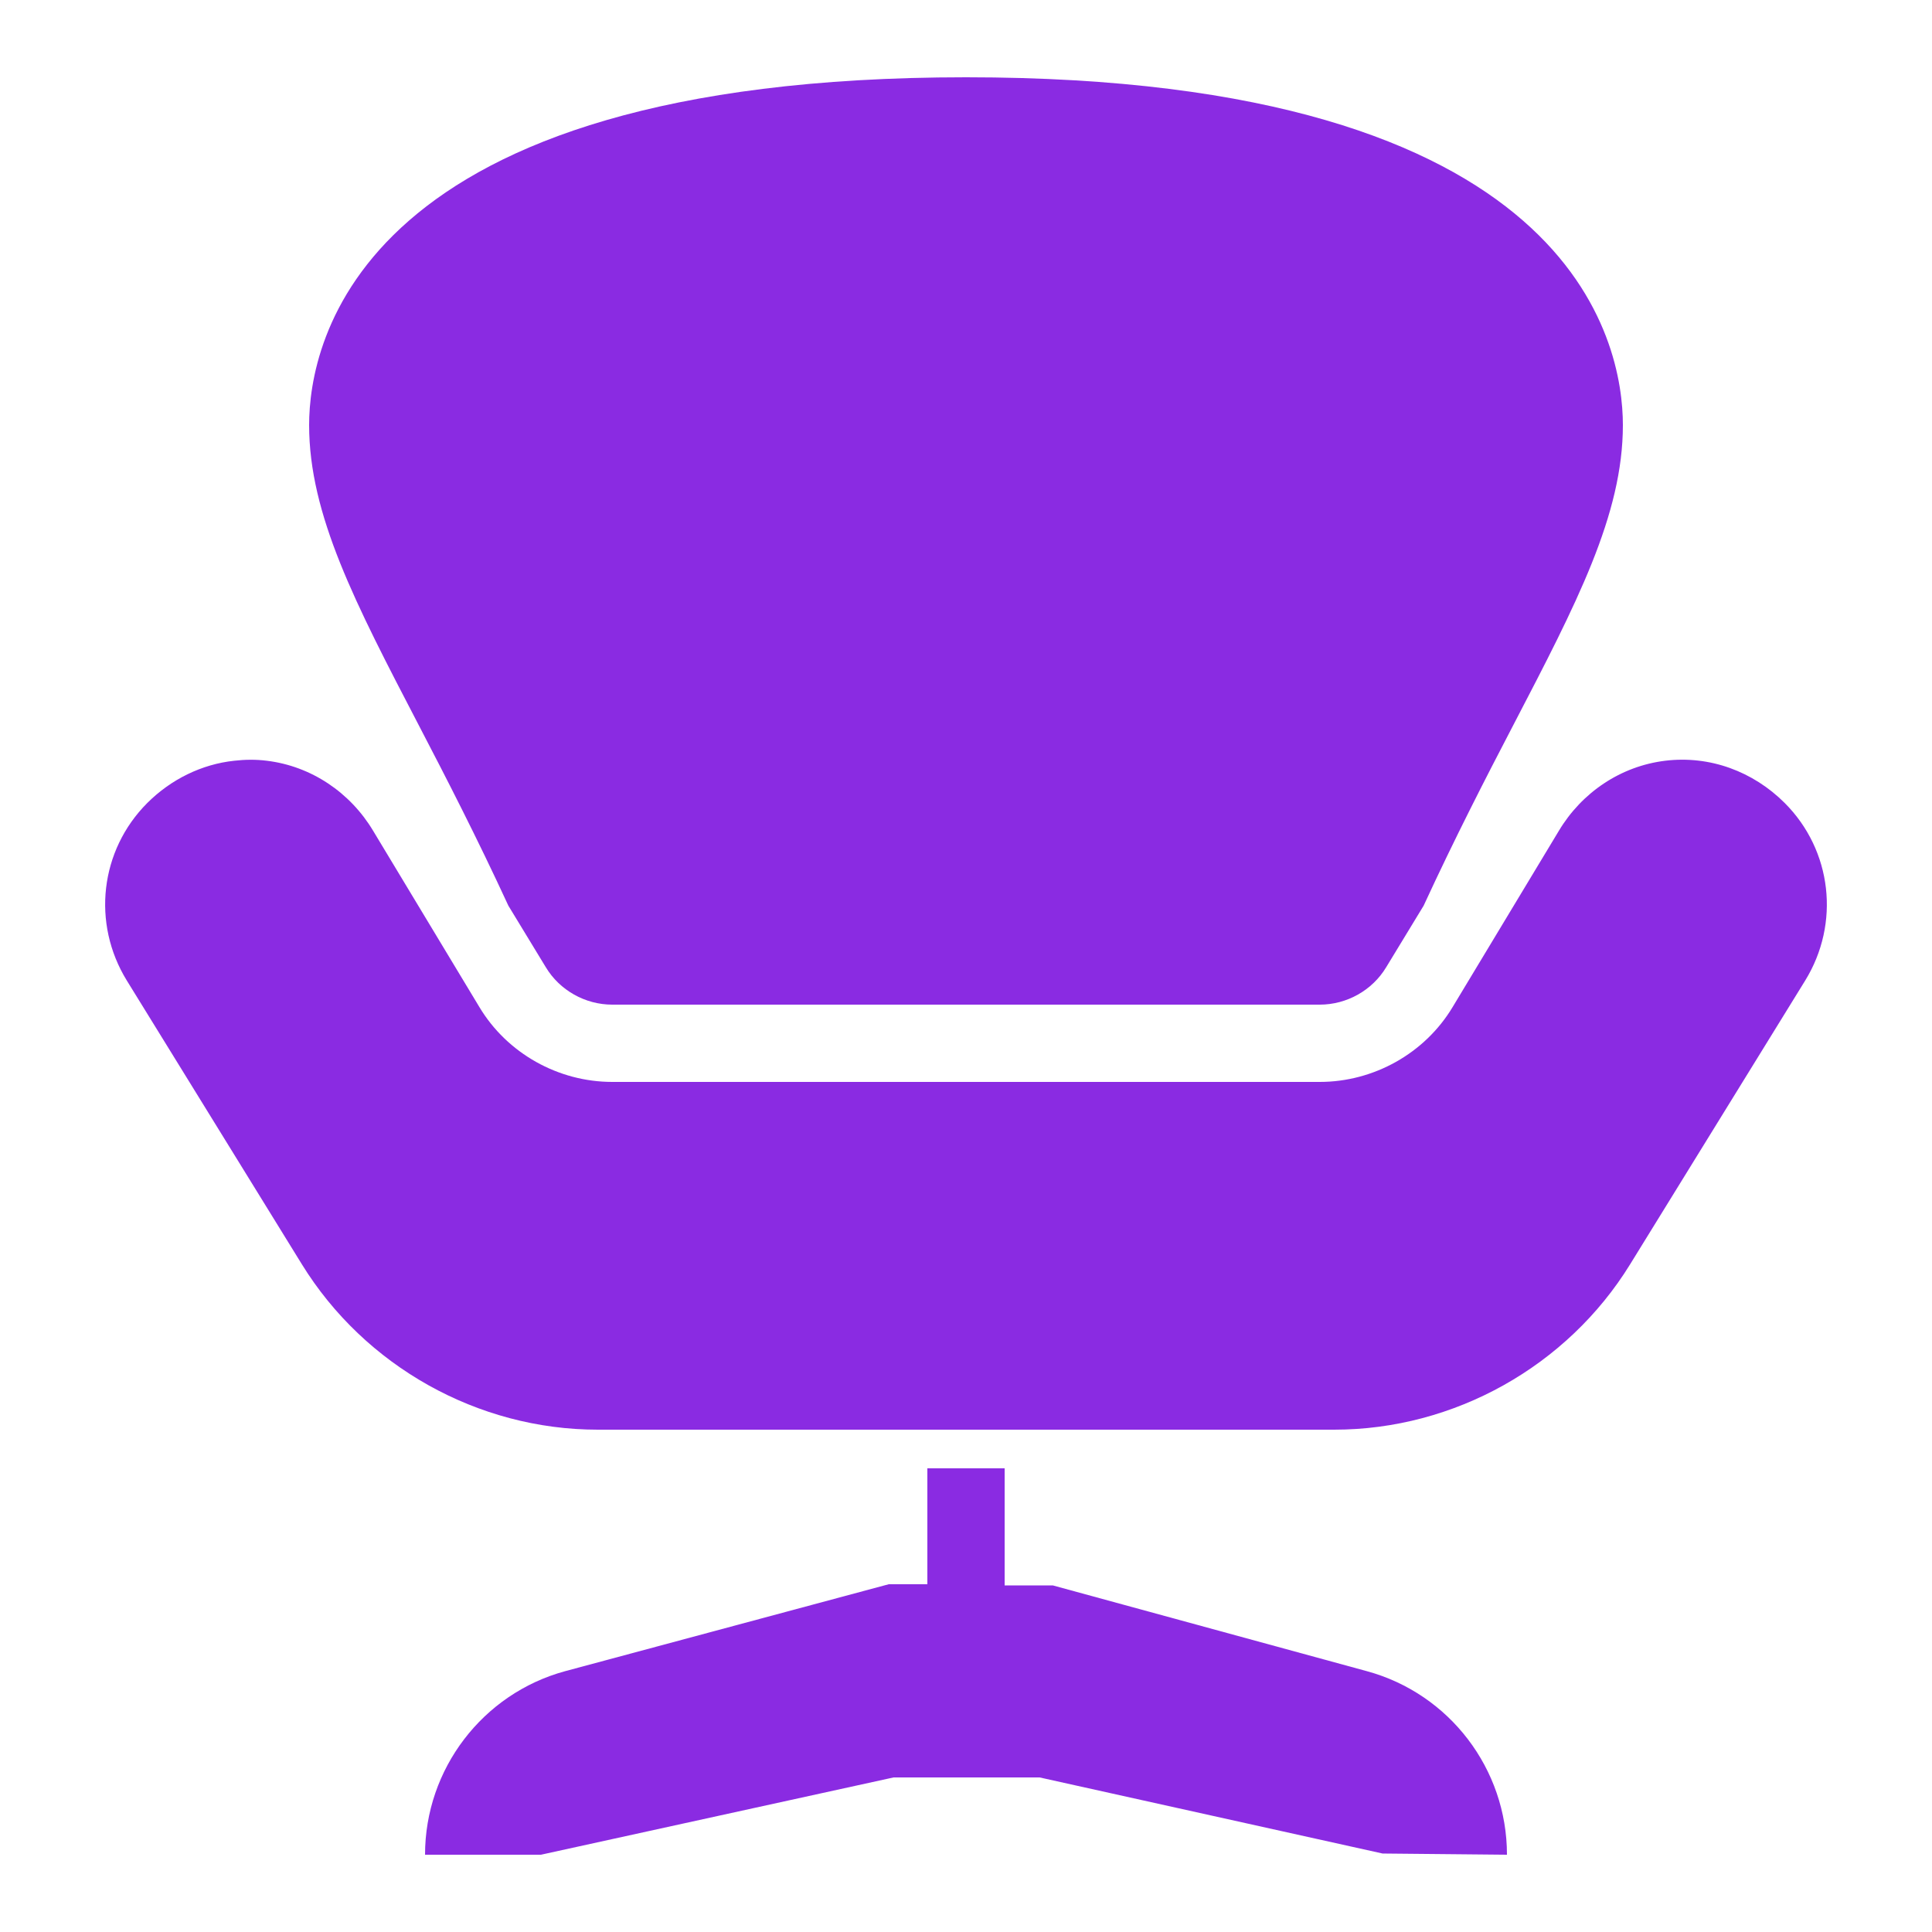 <!DOCTYPE svg PUBLIC "-//W3C//DTD SVG 1.1//EN" "http://www.w3.org/Graphics/SVG/1.1/DTD/svg11.dtd">
<!-- Uploaded to: SVG Repo, www.svgrepo.com, Transformed by: SVG Repo Mixer Tools -->
<svg fill="#8a2be2" width="800px" height="800px" viewBox="0 0 50 50" xmlns="http://www.w3.org/2000/svg" xmlns:xlink="http://www.w3.org/1999/xlink">
<g id="SVGRepo_bgCarrier" stroke-width="0"/>
<g id="SVGRepo_tracerCarrier" stroke-linecap="round" stroke-linejoin="round" stroke="#CCCCCC" stroke-width="0.1"/>
<g id="SVGRepo_iconCarrier">
<path d="M25 2C9.227 2 8 8.891 8 11C8 13.324 9.195 15.613 10.844 18.781C11.555 20.145 12.344 21.68 13.156 23.438L14.125 25.031C14.484 25.629 15.145 26 15.844 26L34.156 26C34.855 26 35.516 25.629 35.875 25.031L36.844 23.438C37.656 21.68 38.445 20.145 39.156 18.781C40.805 15.613 42 13.324 42 11C42 8.891 40.773 2 25 2 Z M 6.062 19.688C5.223 19.777 4.426 20.168 3.812 20.781C2.586 22.008 2.371 23.895 3.281 25.375L7.812 32.719C9.441 35.359 12.367 37 15.469 37L34.531 37C37.633 37 40.562 35.359 42.188 32.719L46.719 25.375C47.629 23.895 47.414 22.008 46.188 20.781C45.371 19.965 44.25 19.547 43.094 19.688C41.945 19.828 40.938 20.508 40.344 21.5L37.594 26.062C36.875 27.262 35.551 28 34.156 28L15.844 28C14.449 28 13.125 27.262 12.406 26.062L9.656 21.5C9.062 20.508 8.055 19.828 6.906 19.688C6.617 19.652 6.344 19.656 6.062 19.688 Z M 24 38L24 41L23 41L14.625 43.25C12.488 43.832 11 45.785 11 48L14 48L23.125 46L26.906 46L35.781 47.969L39 48C39 45.781 37.512 43.832 35.375 43.25L27.25 41.031L26 41.031L26 38Z"/>
</g>
</svg>